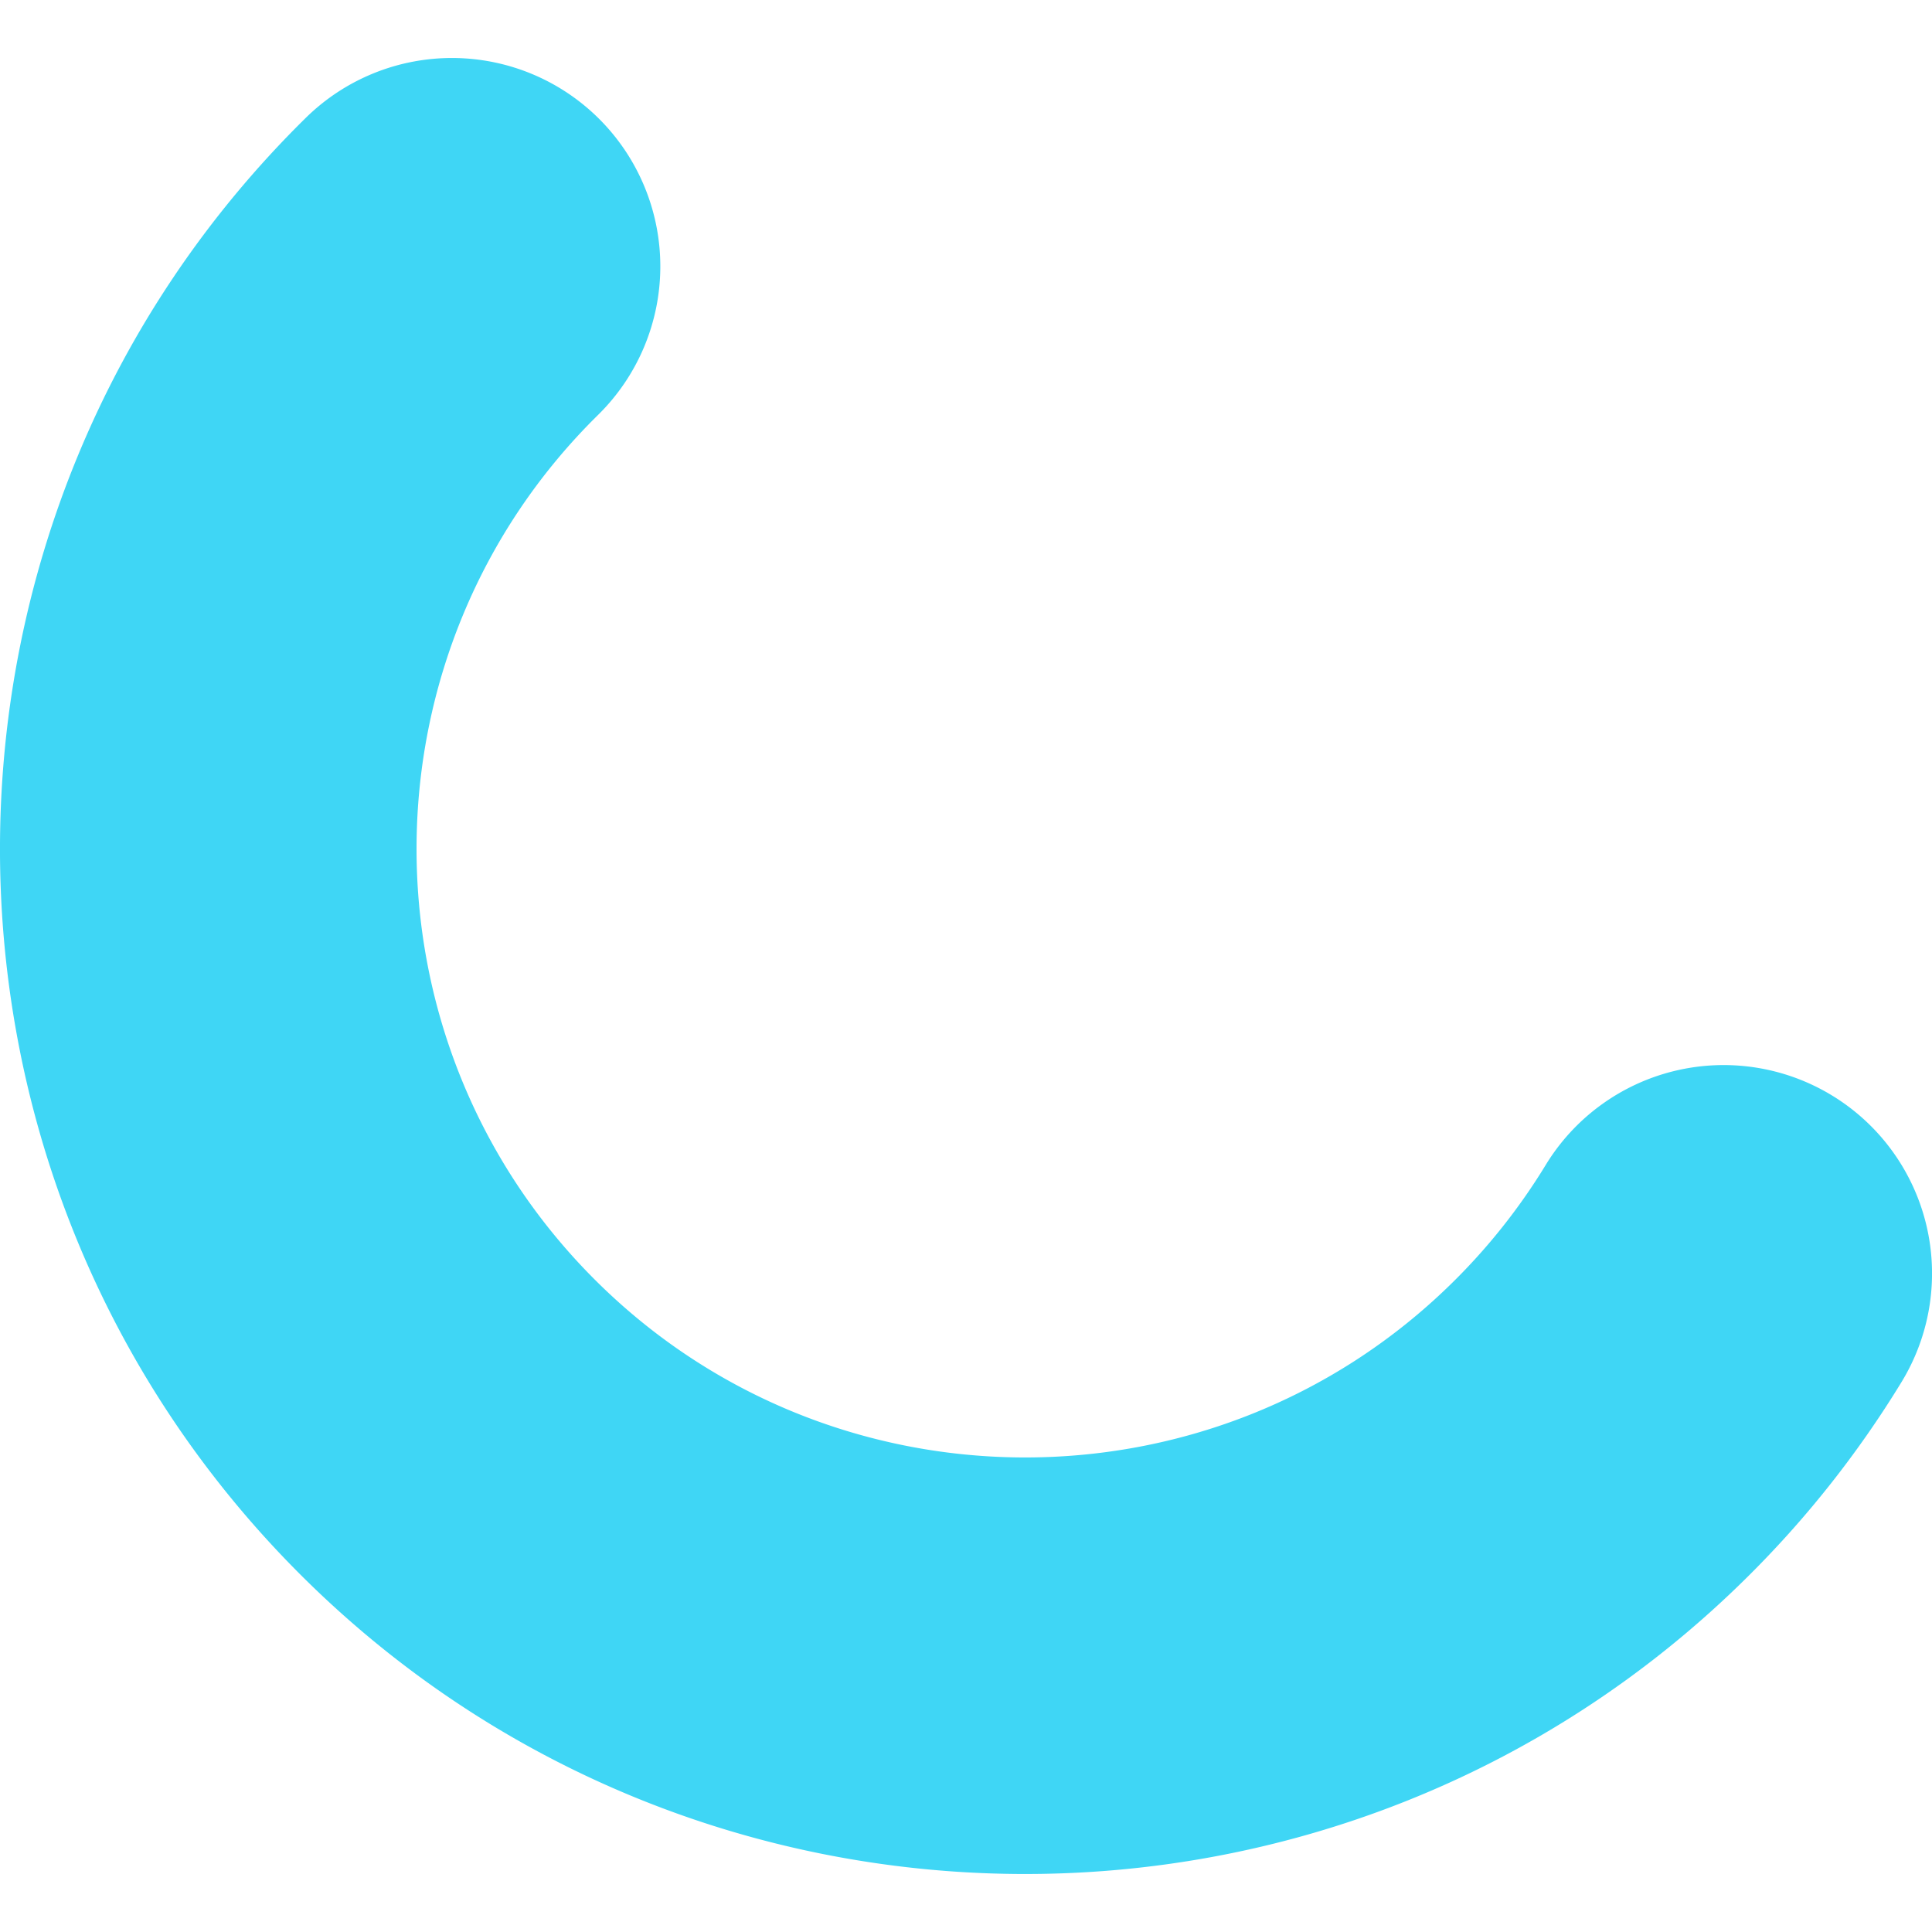 <svg id="SvgjsSvg1001" width="288" height="288" xmlns="http://www.w3.org/2000/svg" version="1.1" xmlns:xlink="http://www.w3.org/1999/xlink" xmlns:svgjs="http://svgjs.com/svgjs"><defs id="SvgjsDefs1002"></defs><g id="SvgjsG1008" transform="matrix(1,0,0,1,0,0)"><svg xmlns="http://www.w3.org/2000/svg" viewBox="0 0 1009.27 948.67" width="288" height="288"><g data-name="Capa 2" fill="#ff6699" class="color000 svgShape"><path fill="#3fd6f5" d="M911.27,795.06C700.7,1002.25,360.81,999.5,153.61,788.92S-50.83,238.46,159.75,31.26A108.85,108.85,0,0,1,312.44,186.44c-125,123-126.65,324.78-3.65,449.79s324.79,126.65,449.8,3.65a319.49,319.49,0,0,0,48.83-61.52,108.85,108.85,0,0,1,186,113.2A537.07,537.07,0,0,1,911.27,795.06Z" data-name="Capa 1" class="colorf6d971 svgShape"></path></g></svg></g></svg>